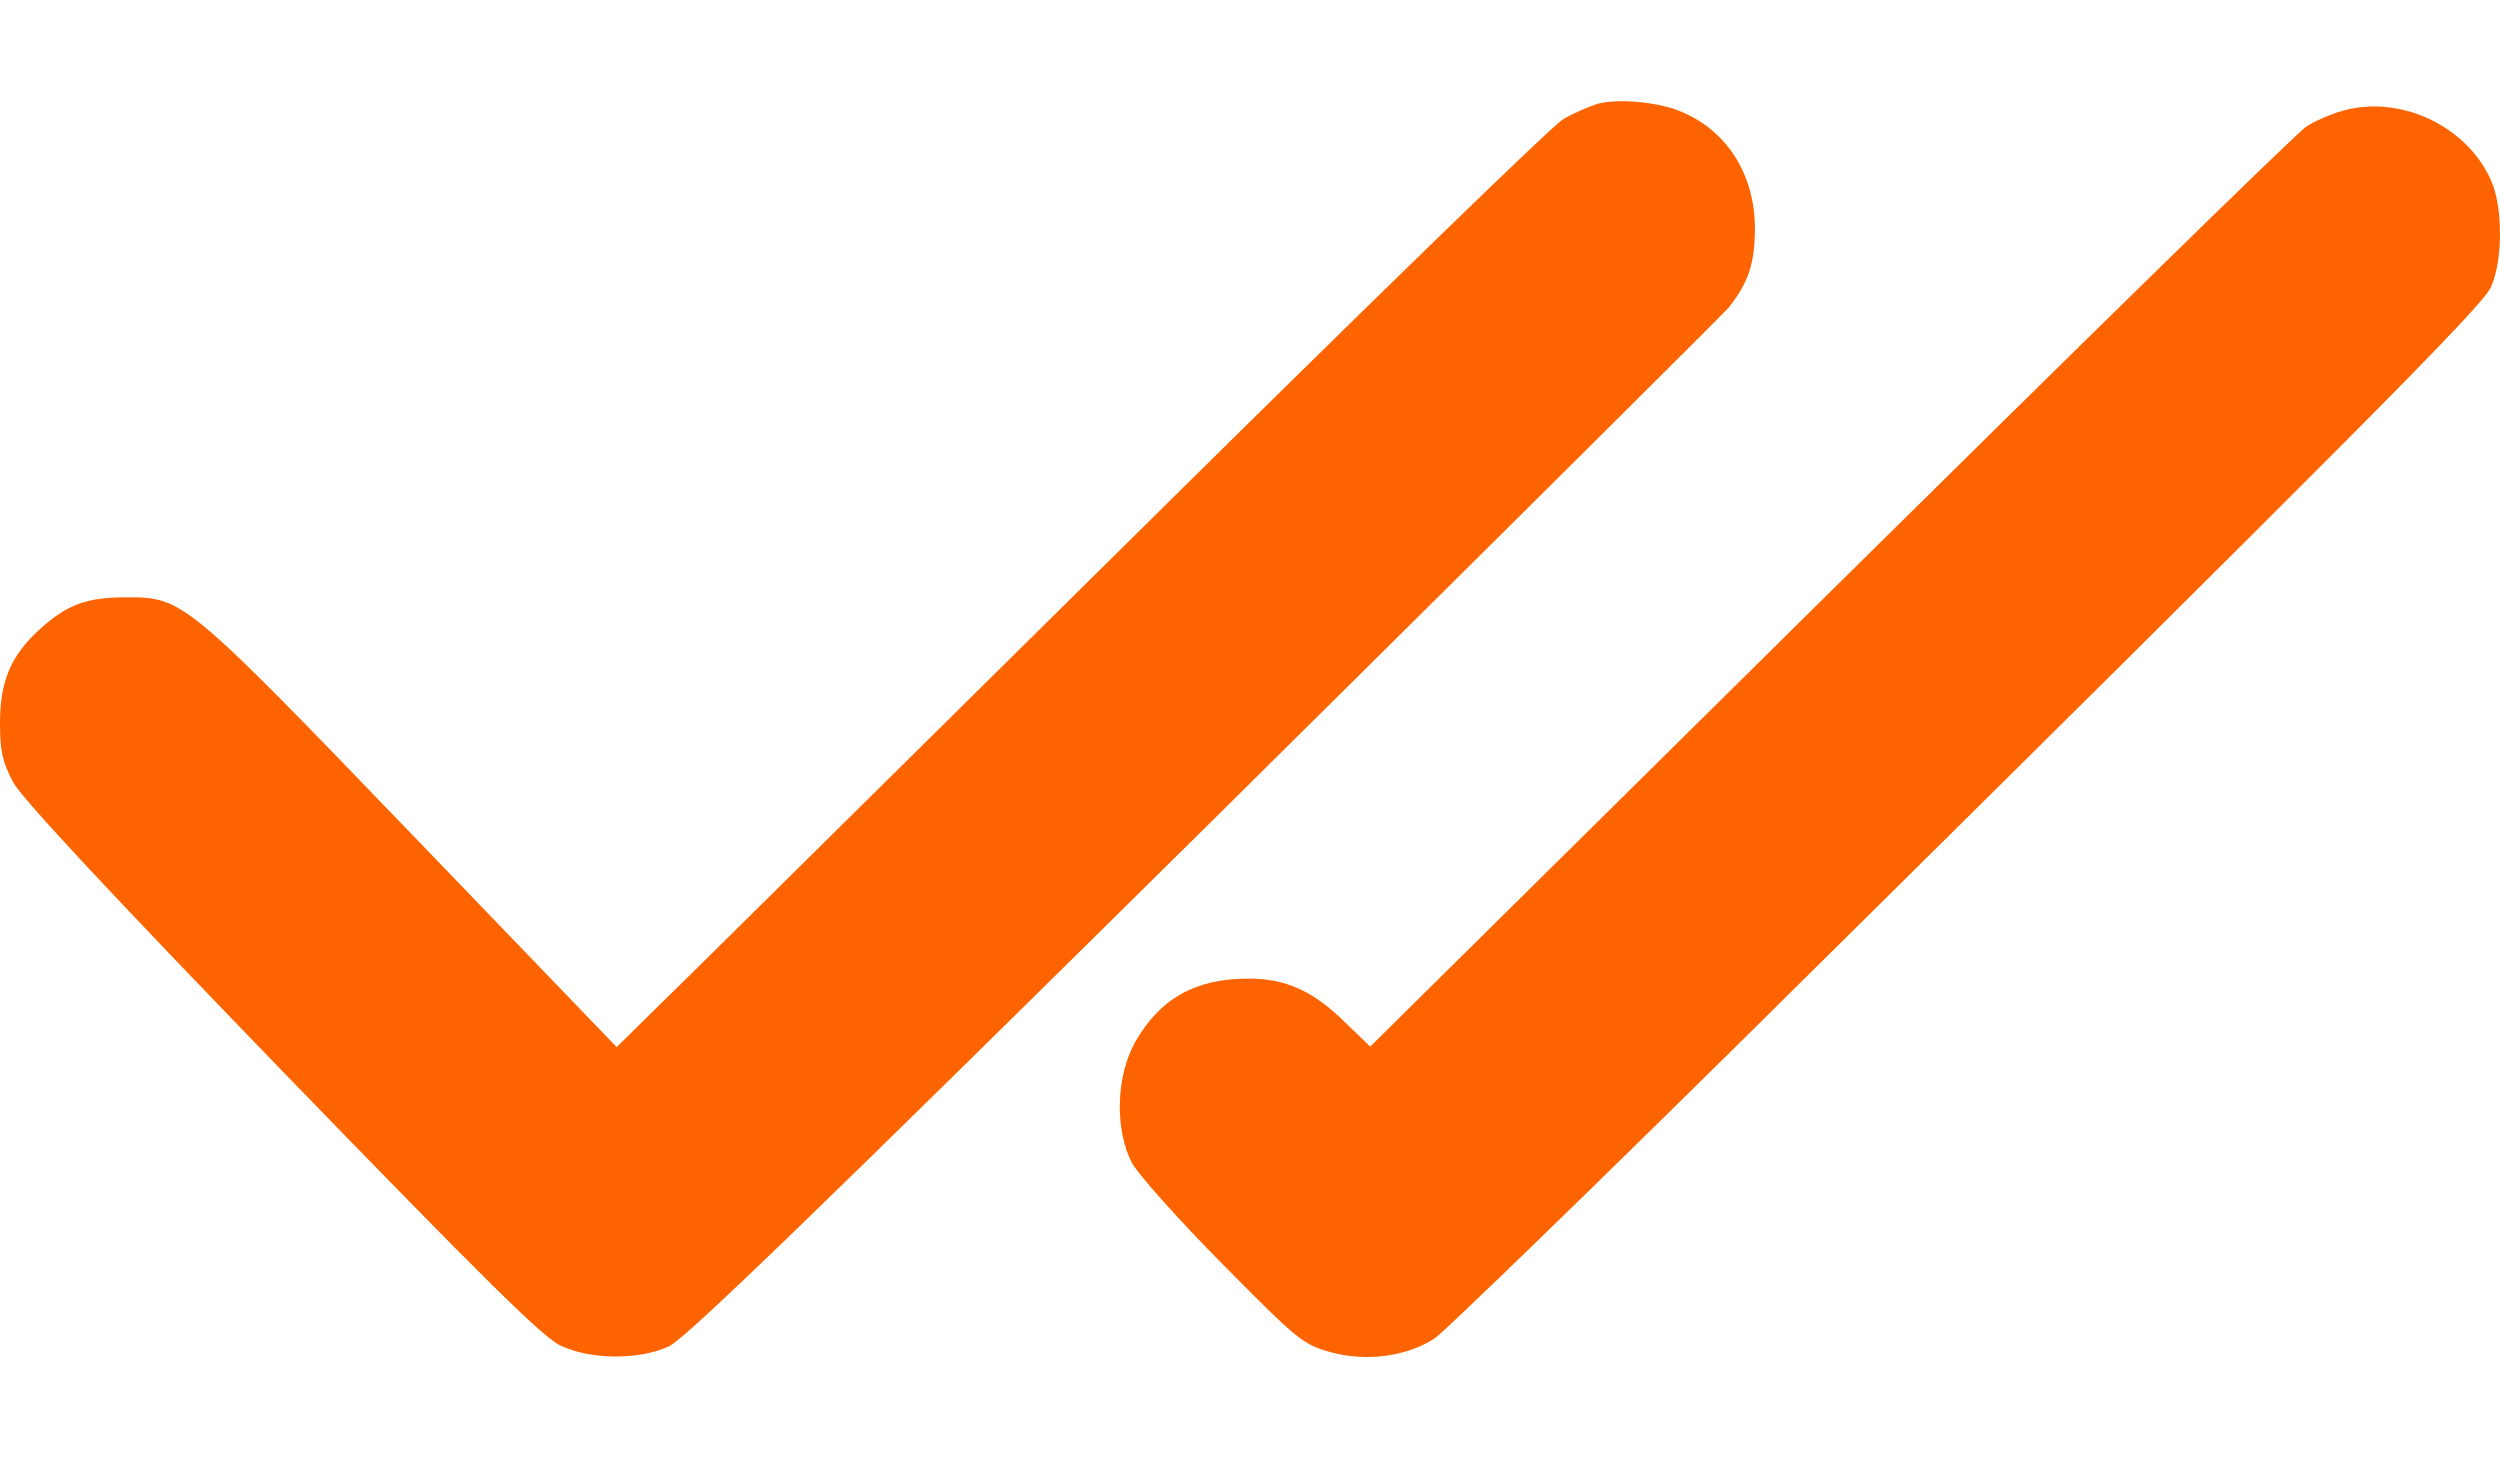 <svg width="24" height="14" viewBox="0 0 24 14" fill="none" xmlns="http://www.w3.org/2000/svg">
<path d="M15.342 0.995C15.262 1.019 15.108 1.084 15.005 1.145C14.902 1.206 13.2 2.861 11.217 4.82C9.234 6.78 7.233 8.758 6.769 9.217L5.92 10.052L3.966 8.022C1.777 5.749 1.758 5.734 1.214 5.734C0.83 5.734 0.642 5.805 0.384 6.039C0.108 6.288 0 6.536 0 6.939C0 7.211 0.023 7.314 0.127 7.511C0.216 7.67 1.036 8.552 2.714 10.286C4.659 12.292 5.217 12.845 5.386 12.92C5.677 13.056 6.136 13.056 6.422 12.925C6.581 12.85 7.814 11.659 11.578 7.938C14.297 5.247 16.556 3.002 16.598 2.95C16.786 2.711 16.847 2.524 16.847 2.195C16.847 1.675 16.58 1.253 16.134 1.07C15.928 0.981 15.539 0.944 15.342 0.995Z" fill="#FD6400"/>
<path d="M22.496 1.061C22.379 1.094 22.215 1.164 22.14 1.216C22.06 1.263 20.007 3.274 17.574 5.678L13.154 10.047L12.915 9.817C12.61 9.513 12.338 9.391 11.977 9.395C11.471 9.395 11.129 9.592 10.895 10.009C10.712 10.338 10.702 10.848 10.866 11.163C10.927 11.275 11.316 11.711 11.734 12.133C12.456 12.864 12.507 12.906 12.774 12.981C13.112 13.075 13.51 13.024 13.777 12.845C13.871 12.78 15.212 11.481 16.759 9.953C22.66 4.117 23.823 2.95 23.912 2.758C24.029 2.505 24.029 1.98 23.912 1.727C23.677 1.206 23.044 0.911 22.496 1.061Z" fill="#FD6400"/>
</svg>

